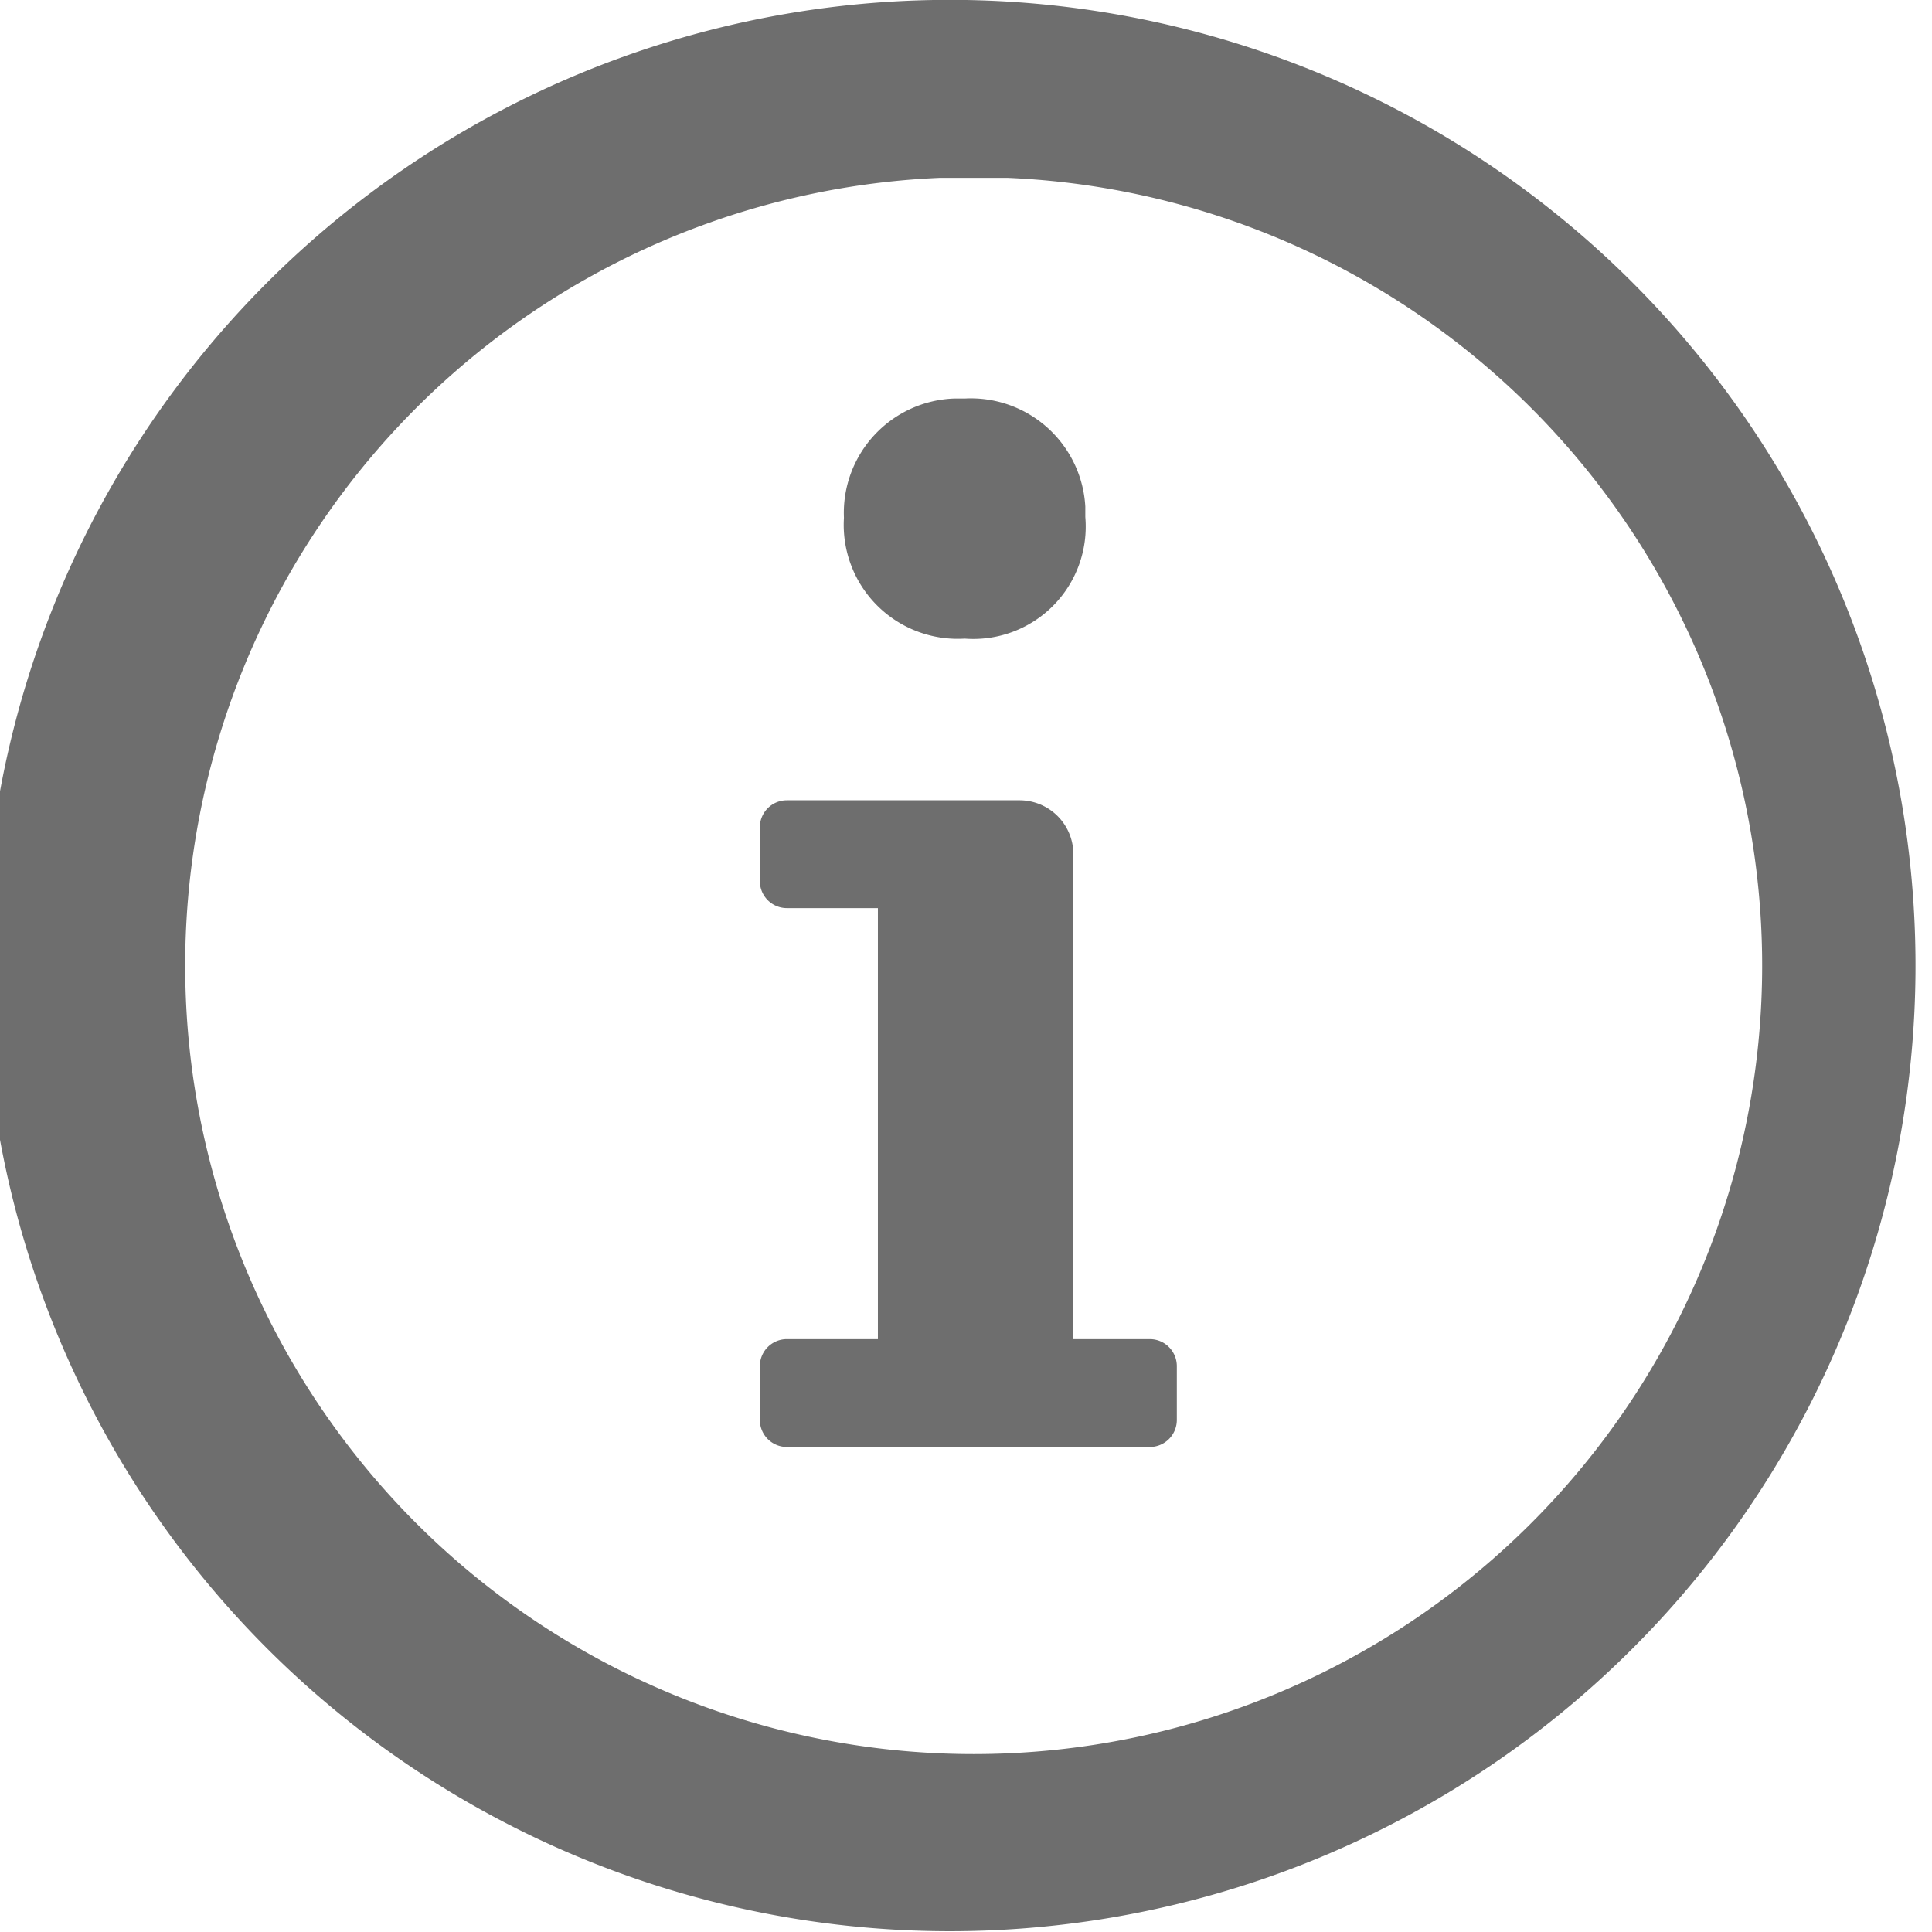 <svg xmlns="http://www.w3.org/2000/svg" width="11.95" height="11.95" viewBox="0 0 11.95 11.95">
  <g id="S_InfoOutline_12_N" transform="translate(-0.05 -0.05)">
    <path id="Path_586042" data-name="Path 586042" d="M6.025.05a5.973,5.973,0,1,1-.2,0Zm0,1.1-.162,0a4.877,4.877,0,1,0,.419,0Z" fill="#6e6e6e"/>
    <path id="Path_586043" data-name="Path 586043" d="M5.951,2.515q.033,0,.066,0a.709.709,0,0,1,.746.669q0,.032,0,.064A.695.695,0,0,1,6.017,4a.705.705,0,0,1-.747-.747A.708.708,0,0,1,5.951,2.515ZM7.162,8.333H6.689v-3A.333.333,0,0,0,6.356,5H4.917a.167.167,0,0,0-.167.167V5.5a.167.167,0,0,0,.167.167H5.48V8.333H4.917A.167.167,0,0,0,4.75,8.5v.333A.167.167,0,0,0,4.917,9H7.162a.167.167,0,0,0,.167-.167V8.5A.167.167,0,0,0,7.162,8.333Z" fill="#6e6e6e"/>
  </g>
</svg>
